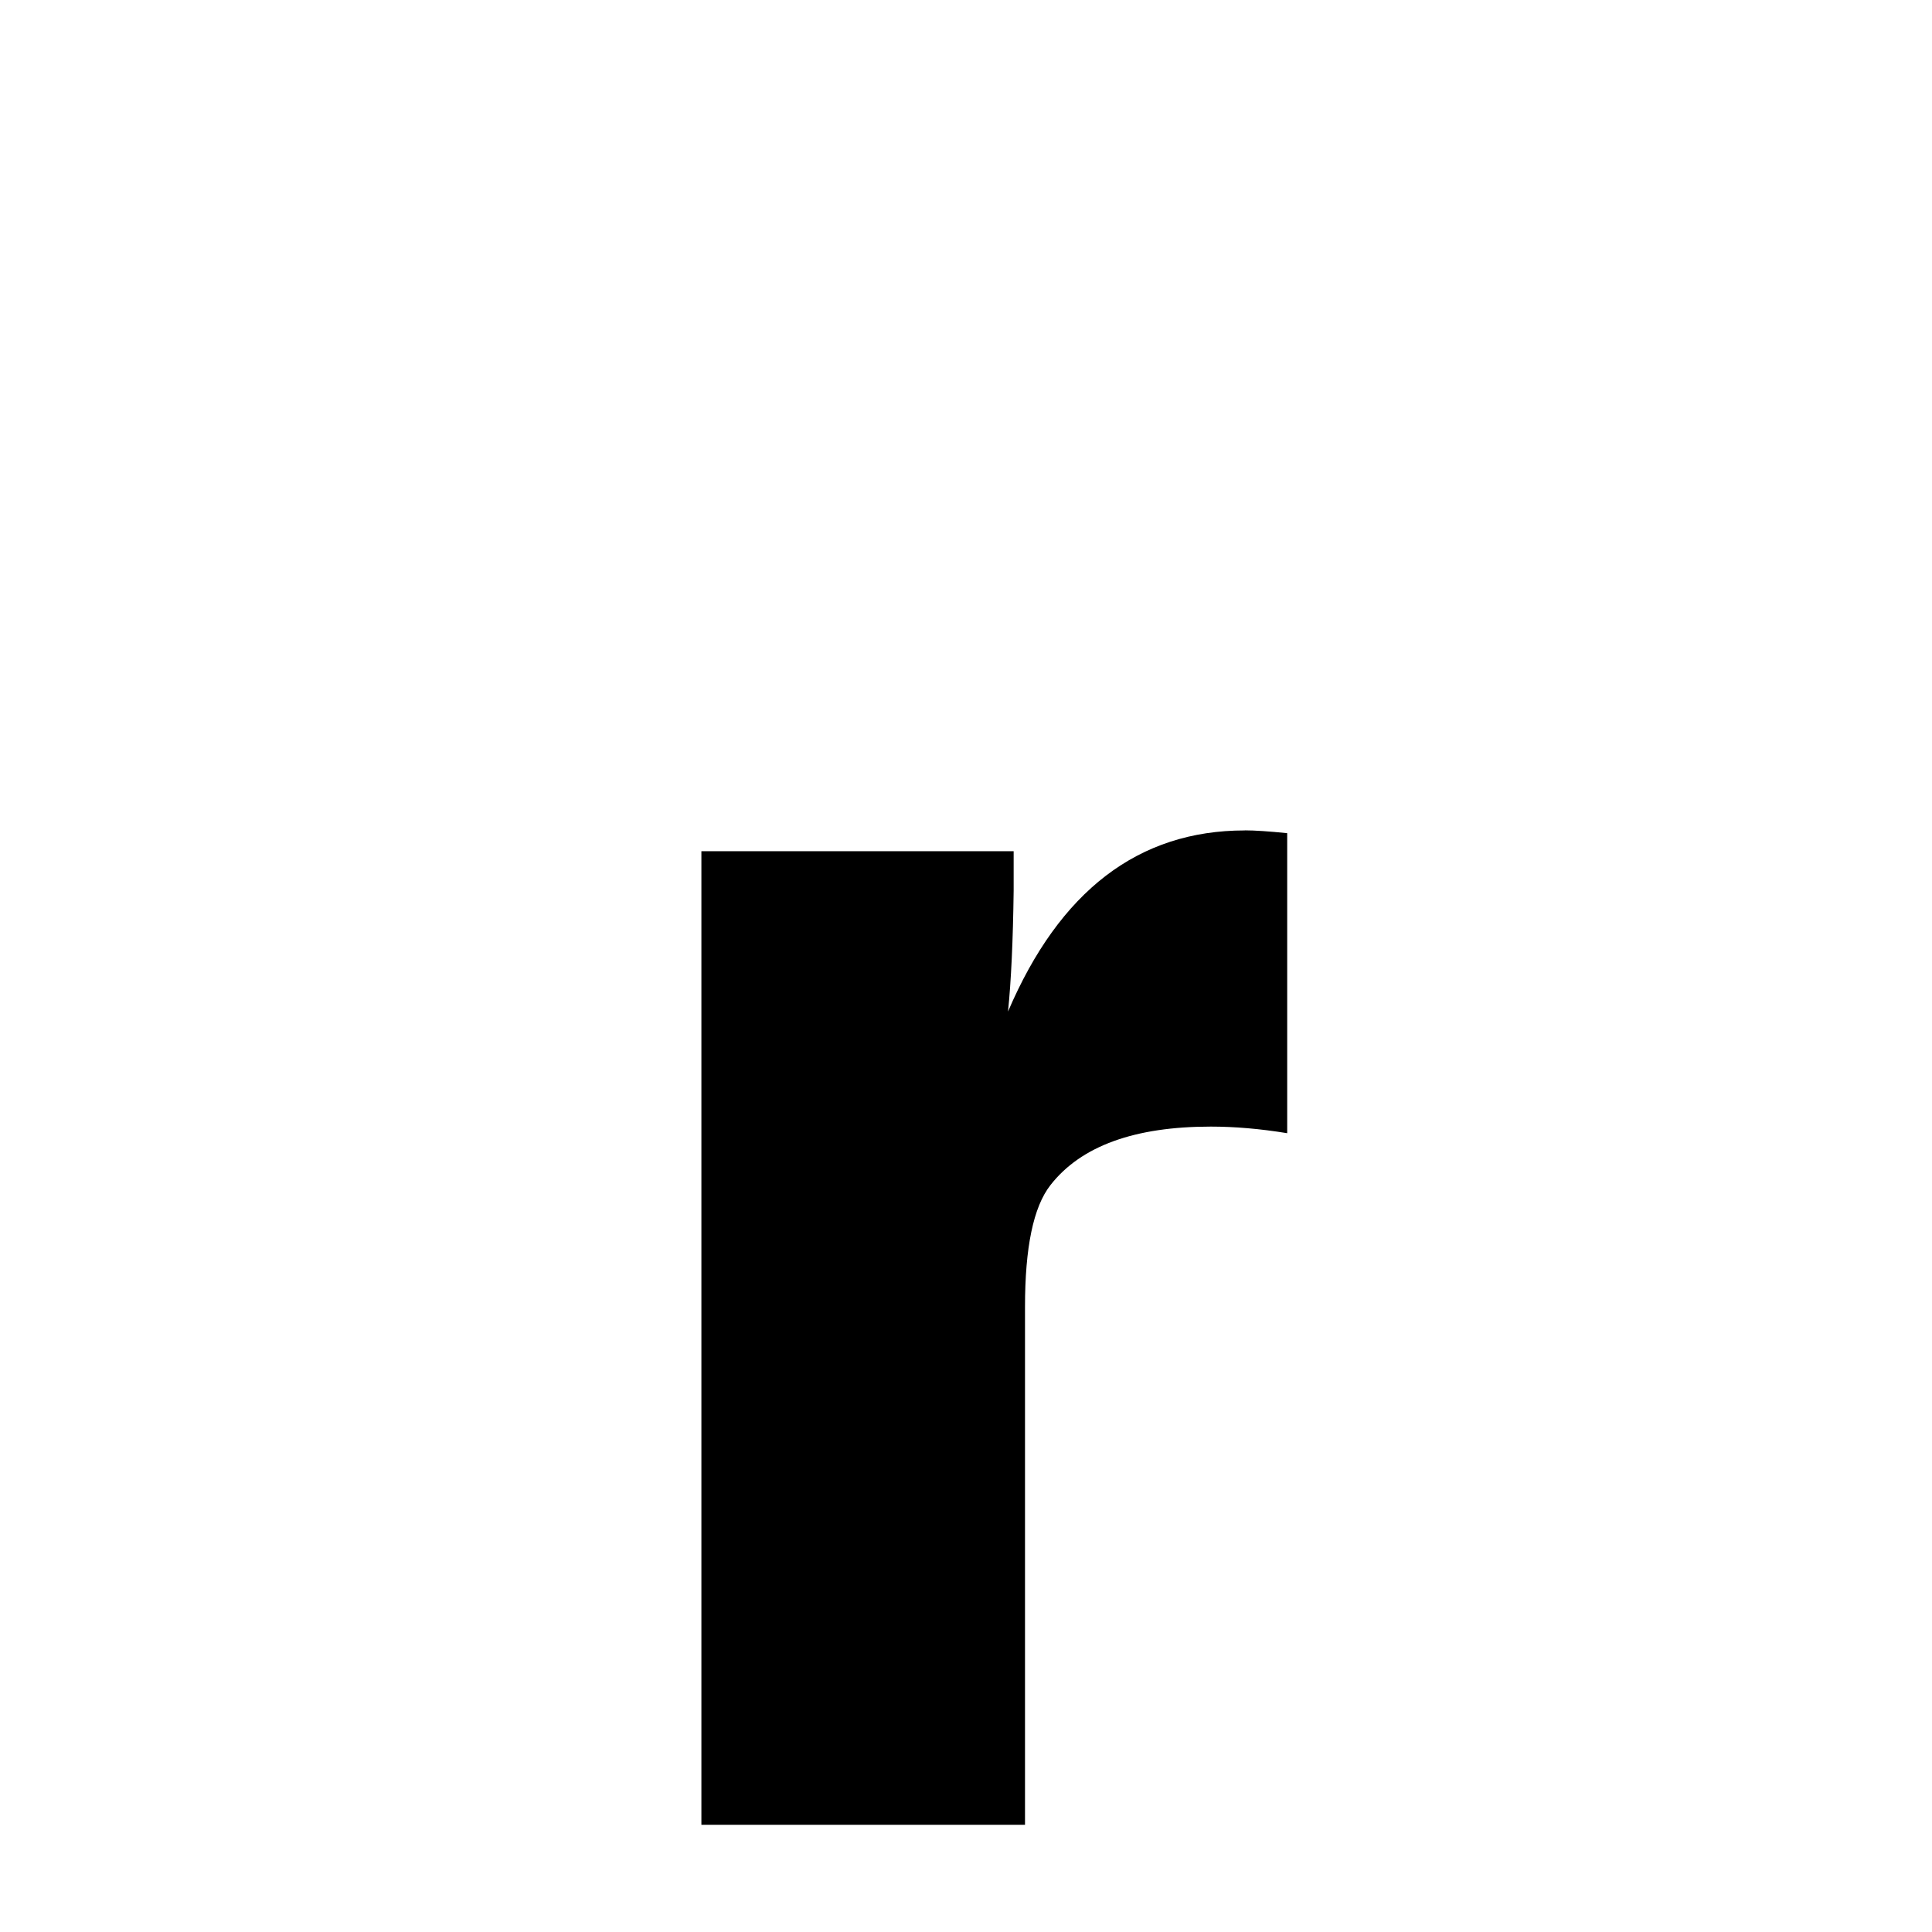 <svg xmlns="http://www.w3.org/2000/svg" xmlns:xlink="http://www.w3.org/1999/xlink" width="50px" height="50px" style="-ms-transform: rotate(360deg); -webkit-transform: rotate(360deg); transform: rotate(360deg);" preserveAspectRatio="xMidYMid meet" viewBox="0 0 24 24"><path d="m 15.463 10.315 c 0.125 0.0 0.301 0.012 0.527 0.035 l 0.0 3.727 c -0.336 -0.055 -0.652 -0.082 -0.949 -0.082 c -0.945 0.0 -1.612 0.24 -1.992 0.727 c -0.213 0.272 -0.316 0.777 -0.316 1.512 l 0.0 6.434 l -4.02 0.0 l 0.0 -12.094 l 3.879 0.0 l 0.0 0.492 c -0.008 0.617 -0.031 1.117 -0.07 1.5 c 0.641 -1.5 1.621 -2.25 2.941 -2.25" fill="currentColor"/></svg>